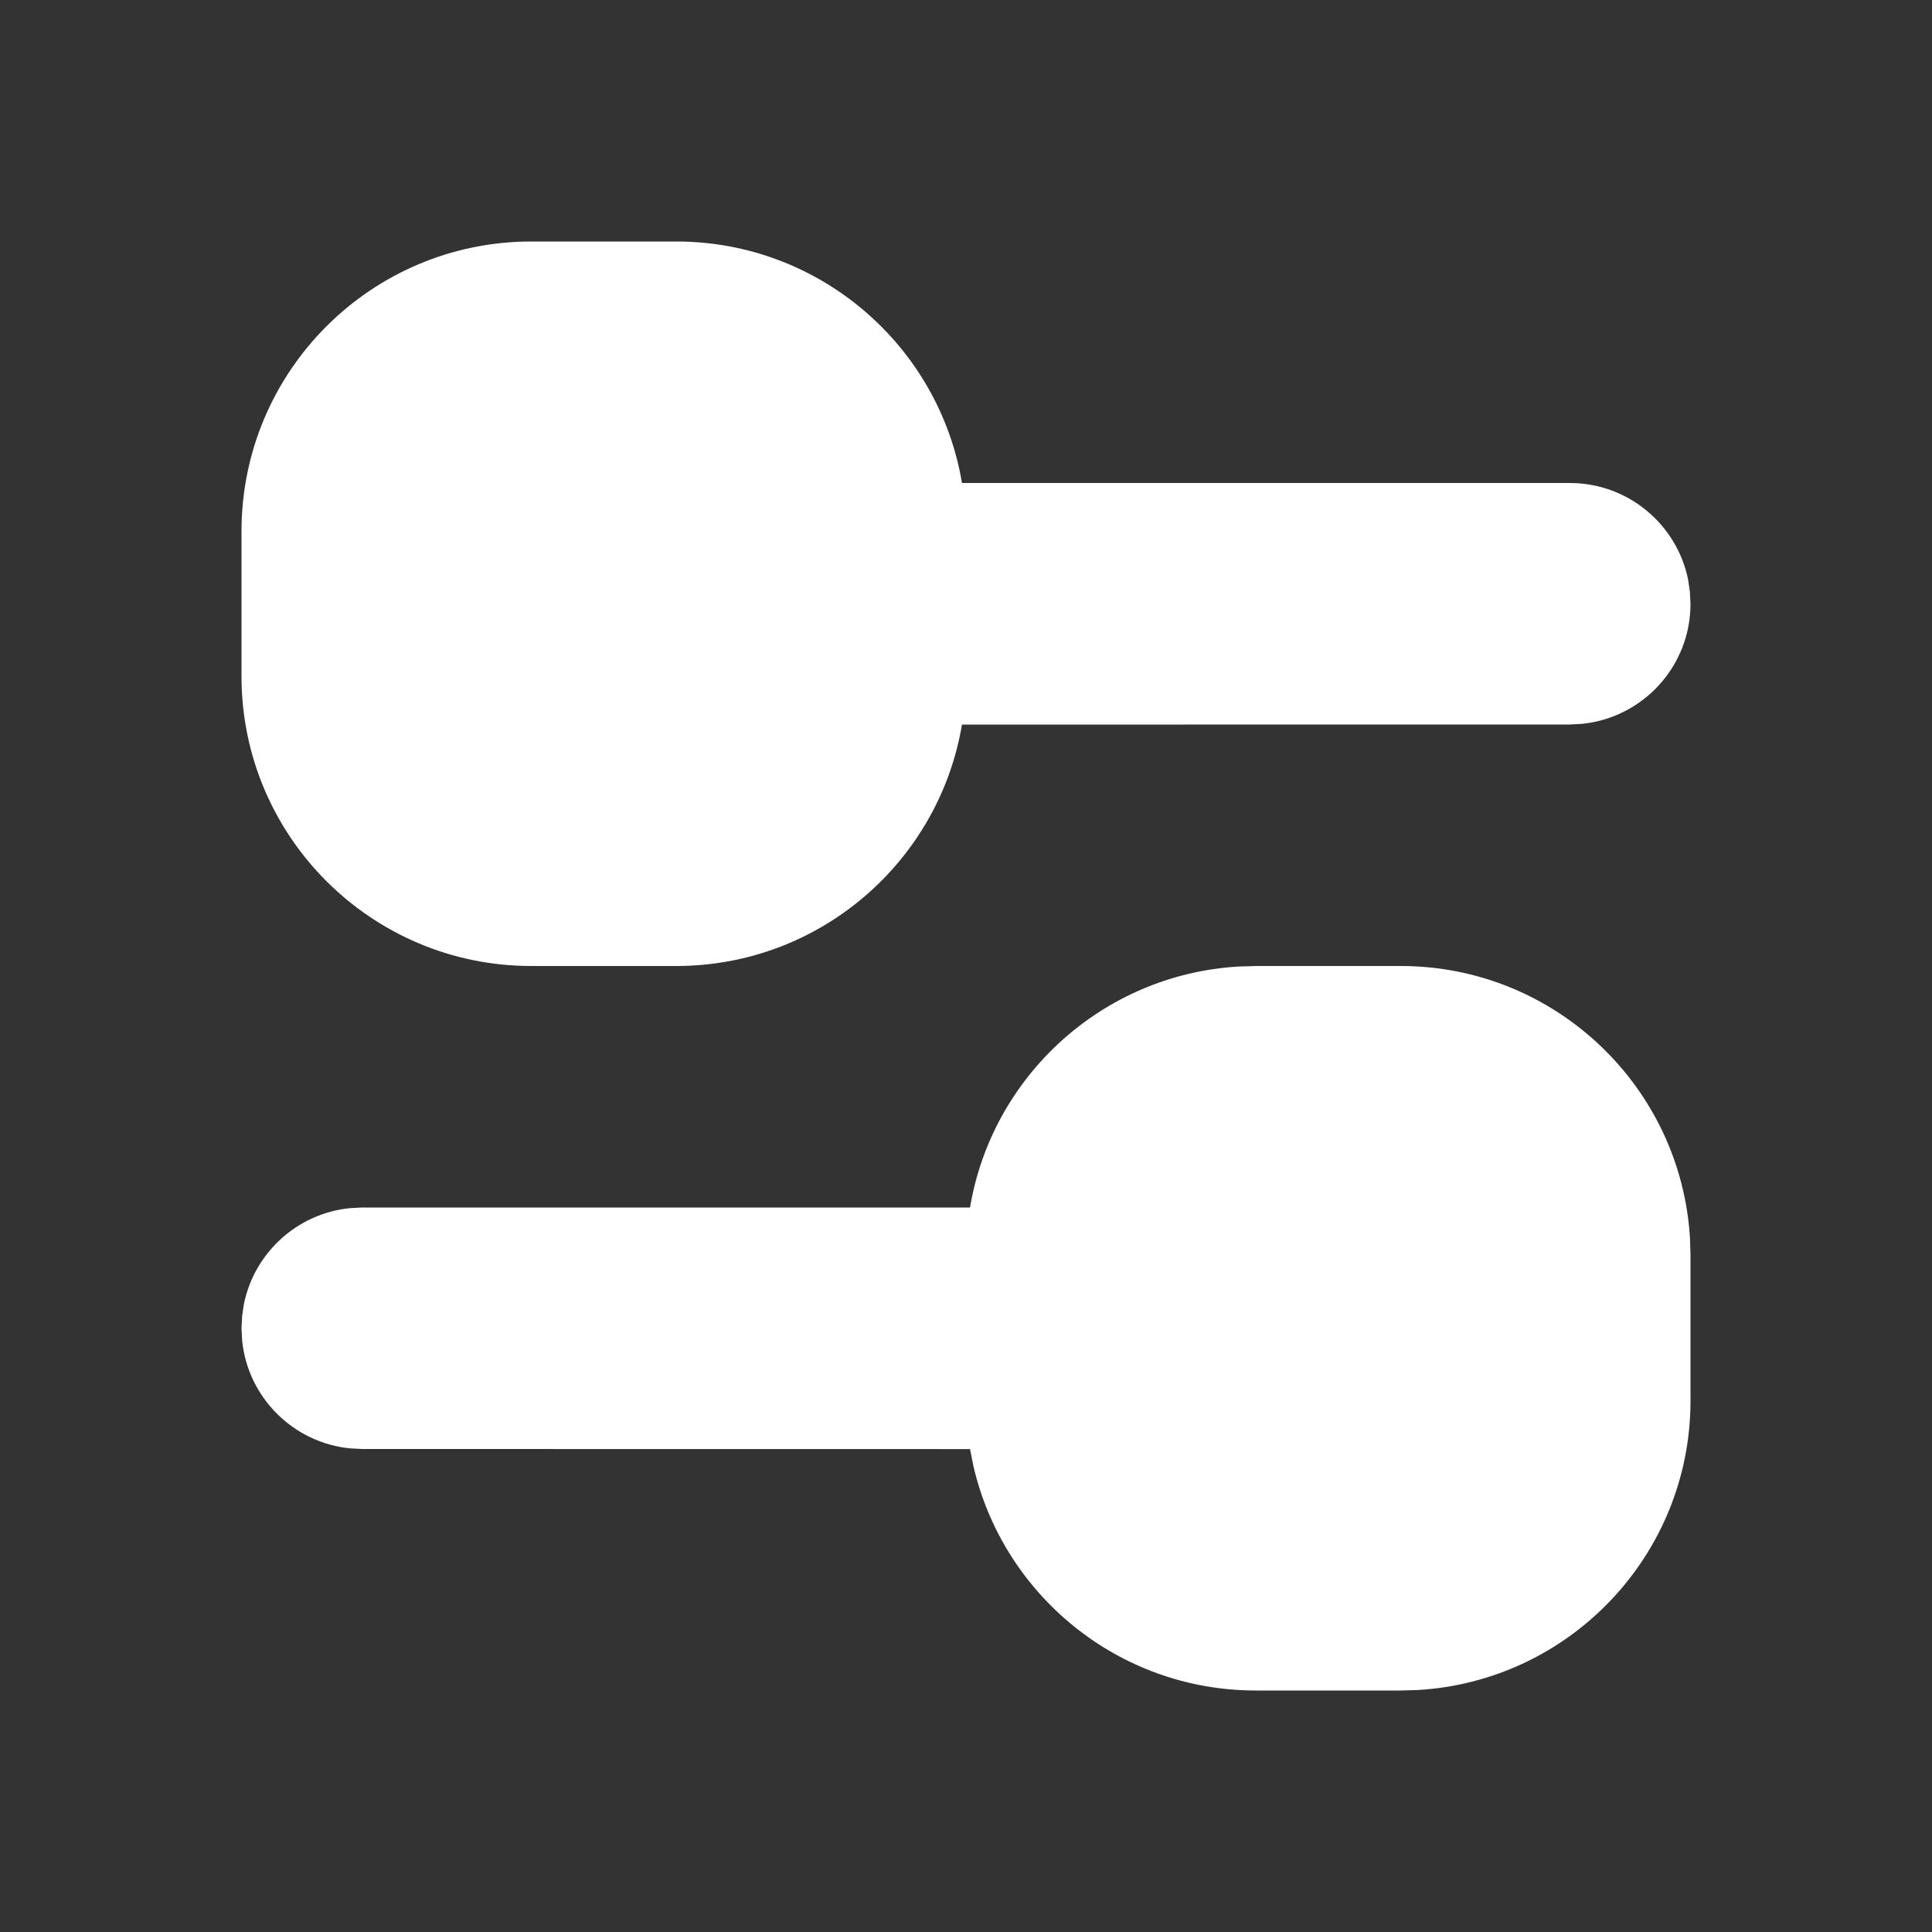 <svg xmlns="http://www.w3.org/2000/svg" xmlns:xlink="http://www.w3.org/1999/xlink" width="24" height="24" version="1.1" viewBox="0 0 24 24"><rect x="0" y="0" width="24" height="24" fill="#333333" stroke="none"/><title>Icon/Filter/Filled</title><g id="Icon/Filter/Filled" fill="none" fill-rule="evenodd" stroke="none" stroke-width="1"><path id="Shape" fill="#FFF" d="M17.4,12 C19.317,12 20.884,13.499 20.994,15.388 L21,15.6 L21,17.4 C21,19.317 19.501,20.884 17.612,20.994 L17.4,21 L15.6,21 C13.891,21 12.46,19.809 12.092,18.211 L12.05,18.001 L4.5,18 L4.347,17.992 C3.641,17.921 3.079,17.359 3.008,16.653 L3,16.5 L3.008,16.347 L3.03,16.198 C3.16,15.563 3.691,15.074 4.347,15.008 L4.5,15 L12.05,15 C12.323,13.369 13.695,12.109 15.379,12.007 L15.6,12 L17.4,12 Z M8.4,3 C10.184,3 11.665,4.298 11.95,6 L19.5,6 C20.225,6 20.83,6.514 20.97,7.198 L20.992,7.347 L21,7.5 C21,8.277 20.41,8.915 19.653,8.992 L19.5,9 L11.95,9.001 C11.664,10.703 10.184,12 8.4,12 L6.6,12 C4.612,12 3,10.388 3,8.4 L3,6.6 C3,4.612 4.612,3 6.6,3 L8.4,3 Z"/></g></svg>